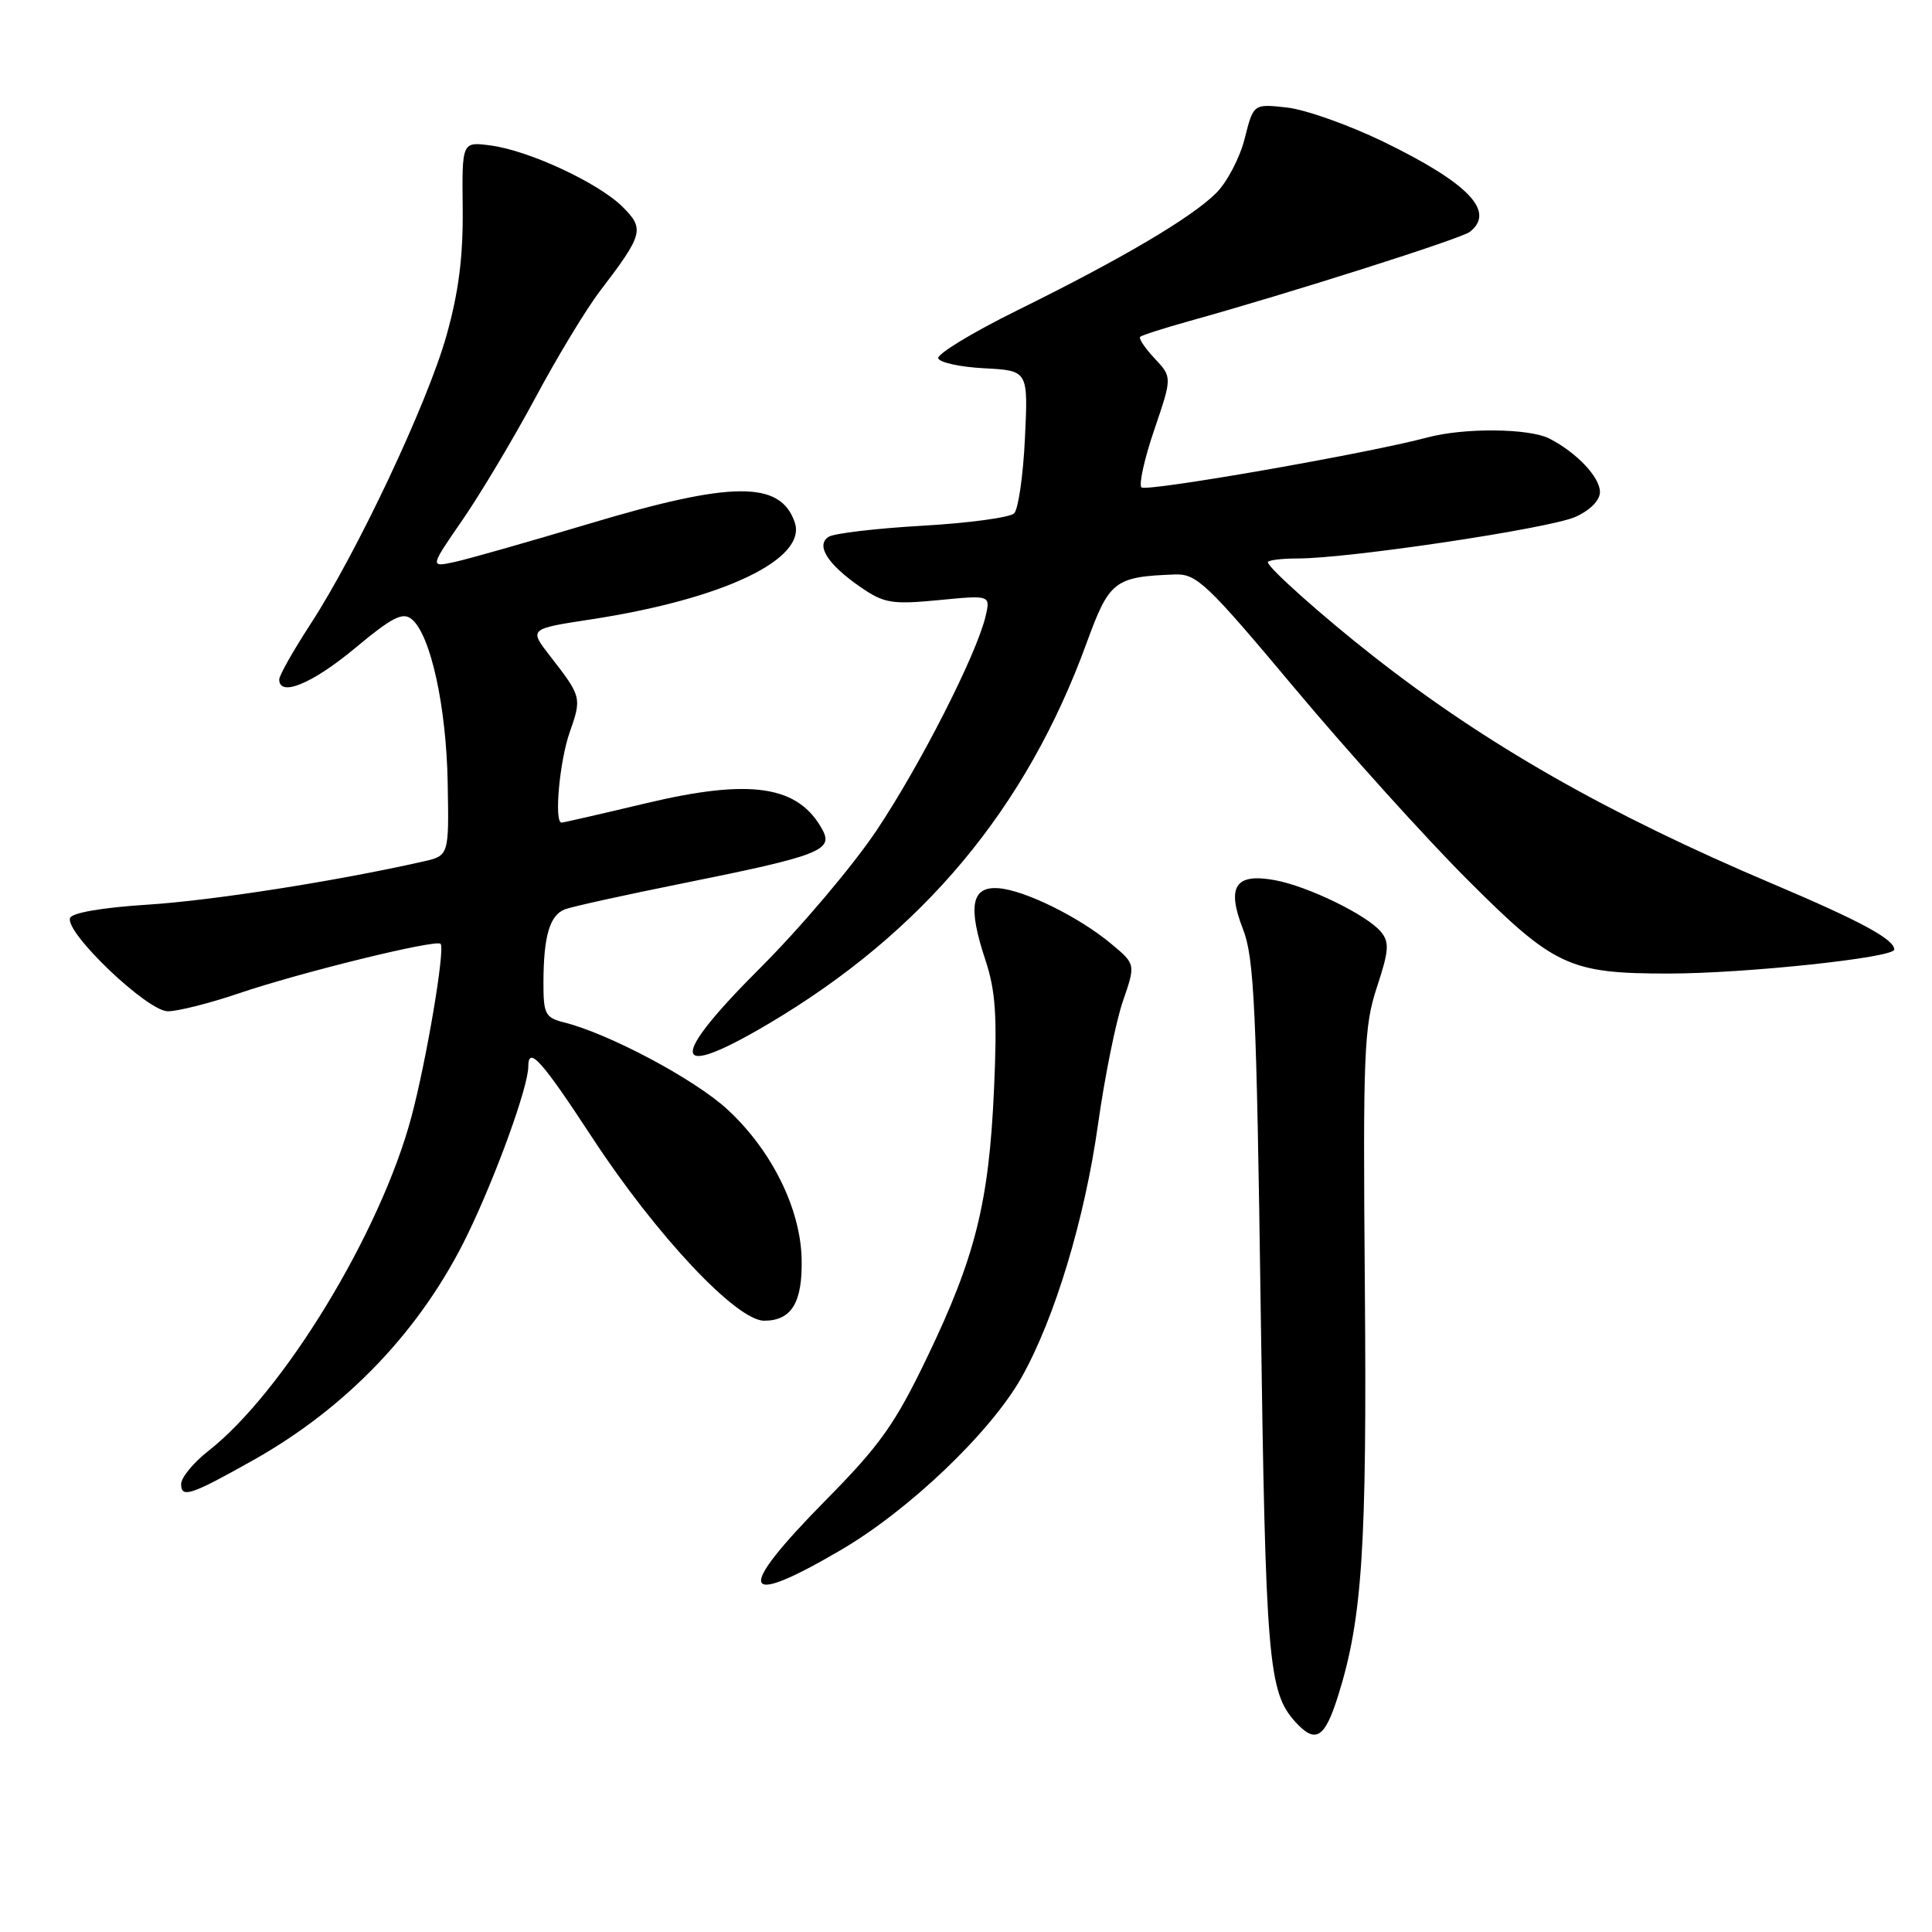 <?xml version="1.0" encoding="UTF-8" standalone="no"?>
<!DOCTYPE svg PUBLIC "-//W3C//DTD SVG 1.1//EN" "http://www.w3.org/Graphics/SVG/1.1/DTD/svg11.dtd" >
<svg xmlns="http://www.w3.org/2000/svg" xmlns:xlink="http://www.w3.org/1999/xlink" version="1.1" viewBox="0 0 256 256">
 <g >
 <path fill="currentColor"
d=" M 177.29 224.75 C 180.52 214.50 181.13 205.09 180.85 170.50 C 180.59 139.43 180.73 136.01 182.45 130.80 C 184.04 125.97 184.13 124.86 182.98 123.47 C 181.12 121.23 173.27 117.41 168.89 116.62 C 163.66 115.67 162.50 117.47 164.70 123.11 C 166.19 126.93 166.49 133.49 167.05 173.50 C 167.70 220.02 168.05 224.18 171.62 228.14 C 174.30 231.10 175.52 230.37 177.29 224.75 Z  M 111.41 205.39 C 120.48 200.09 131.29 189.75 135.37 182.50 C 139.76 174.67 143.73 161.55 145.49 149.00 C 146.38 142.68 147.87 135.31 148.80 132.63 C 150.48 127.76 150.48 127.76 147.24 125.06 C 142.97 121.49 135.73 117.93 132.27 117.69 C 128.70 117.44 128.22 120.13 130.56 127.17 C 131.93 131.32 132.15 134.60 131.71 144.40 C 131.04 159.36 129.23 166.59 122.84 179.87 C 118.59 188.71 116.60 191.51 109.42 198.78 C 97.36 211.01 98.02 213.23 111.41 205.39 Z  M 33.50 193.51 C 46.05 186.47 55.90 176.10 61.99 163.50 C 65.78 155.66 70.00 143.98 70.00 141.33 C 70.00 138.52 71.73 140.44 78.50 150.78 C 86.95 163.68 97.58 175.00 101.25 175.00 C 104.89 175.00 106.35 172.59 106.22 166.81 C 106.07 160.12 102.23 152.39 96.38 147.00 C 92.05 143.01 80.72 136.97 74.73 135.47 C 72.24 134.84 72.00 134.37 72.01 130.14 C 72.03 124.02 72.84 121.28 74.85 120.49 C 75.76 120.14 82.80 118.59 90.50 117.04 C 108.44 113.43 110.43 112.68 109.01 110.01 C 105.84 104.09 99.55 103.12 85.66 106.42 C 79.70 107.84 74.64 109.00 74.41 109.00 C 73.40 109.00 74.14 100.86 75.49 97.02 C 77.10 92.46 77.06 92.29 72.88 86.92 C 70.09 83.33 70.09 83.33 78.26 82.08 C 95.86 79.39 107.00 74.08 105.30 69.19 C 103.40 63.68 96.97 63.73 78.12 69.38 C 70.08 71.79 62.03 74.08 60.22 74.47 C 56.95 75.17 56.95 75.17 61.32 68.84 C 63.72 65.35 68.05 58.09 70.94 52.71 C 73.82 47.32 77.67 40.96 79.49 38.58 C 85.23 31.06 85.43 30.34 82.52 27.43 C 79.35 24.26 70.14 19.96 65.04 19.28 C 61.21 18.76 61.21 18.76 61.31 27.63 C 61.37 34.04 60.78 38.72 59.15 44.50 C 56.61 53.51 47.27 73.30 41.09 82.78 C 38.84 86.24 37.00 89.50 37.00 90.03 C 37.00 92.40 41.38 90.59 47.00 85.92 C 51.99 81.76 53.37 81.06 54.56 82.05 C 57.06 84.12 59.14 93.60 59.32 103.70 C 59.50 113.39 59.50 113.39 56.00 114.17 C 44.42 116.78 28.16 119.32 19.58 119.87 C 13.49 120.26 9.51 120.95 9.28 121.65 C 8.63 123.61 19.53 134.00 22.24 134.00 C 23.56 134.00 27.77 132.94 31.57 131.65 C 39.84 128.84 57.77 124.44 58.38 125.06 C 59.01 125.70 56.52 140.48 54.51 148.01 C 50.42 163.33 37.54 184.50 27.57 192.29 C 25.61 193.83 24.00 195.79 24.00 196.65 C 24.00 198.55 25.28 198.13 33.50 193.51 Z  M 101.83 135.66 C 122.33 123.52 135.98 107.17 144.00 85.15 C 146.99 76.95 147.68 76.42 155.66 76.12 C 158.56 76.01 159.89 77.27 171.60 91.25 C 178.63 99.64 188.91 111.03 194.44 116.56 C 205.94 128.07 207.94 129.00 221.07 129.00 C 231.19 129.00 251.00 126.90 251.00 125.82 C 251.00 124.46 246.52 122.04 234.86 117.10 C 213.03 107.85 196.87 98.64 181.90 86.89 C 175.28 81.70 168.00 75.21 168.00 74.50 C 168.00 74.23 169.78 74.00 171.96 74.00 C 178.78 74.00 205.34 70.02 208.75 68.49 C 210.71 67.61 212.00 66.30 212.00 65.19 C 212.00 63.23 208.93 59.98 205.32 58.12 C 202.63 56.74 193.99 56.66 189.12 57.97 C 181.25 60.08 151.88 65.21 151.25 64.58 C 150.88 64.21 151.64 60.77 152.95 56.94 C 155.32 49.97 155.32 49.97 152.99 47.49 C 151.71 46.12 150.85 44.84 151.08 44.63 C 151.31 44.42 154.20 43.49 157.50 42.57 C 170.98 38.82 193.58 31.63 194.75 30.73 C 198.22 28.03 194.58 24.25 183.25 18.75 C 178.72 16.56 173.00 14.53 170.55 14.25 C 166.09 13.75 166.09 13.75 164.93 18.35 C 164.30 20.88 162.60 24.13 161.16 25.57 C 157.89 28.84 148.65 34.29 134.74 41.15 C 128.83 44.07 124.14 46.92 124.32 47.48 C 124.51 48.04 127.26 48.64 130.45 48.80 C 136.24 49.11 136.24 49.11 135.81 58.06 C 135.58 62.99 134.93 67.47 134.38 68.02 C 133.83 68.57 128.37 69.31 122.26 69.66 C 116.14 70.01 110.54 70.67 109.82 71.12 C 108.03 72.23 109.66 74.80 114.09 77.84 C 117.16 79.94 118.20 80.11 124.38 79.52 C 131.25 78.85 131.25 78.85 130.59 81.68 C 129.38 86.75 121.98 101.30 116.18 109.99 C 113.06 114.67 106.10 122.90 100.71 128.28 C 88.44 140.53 88.86 143.33 101.83 135.66 Z "/>
</g>
</svg>